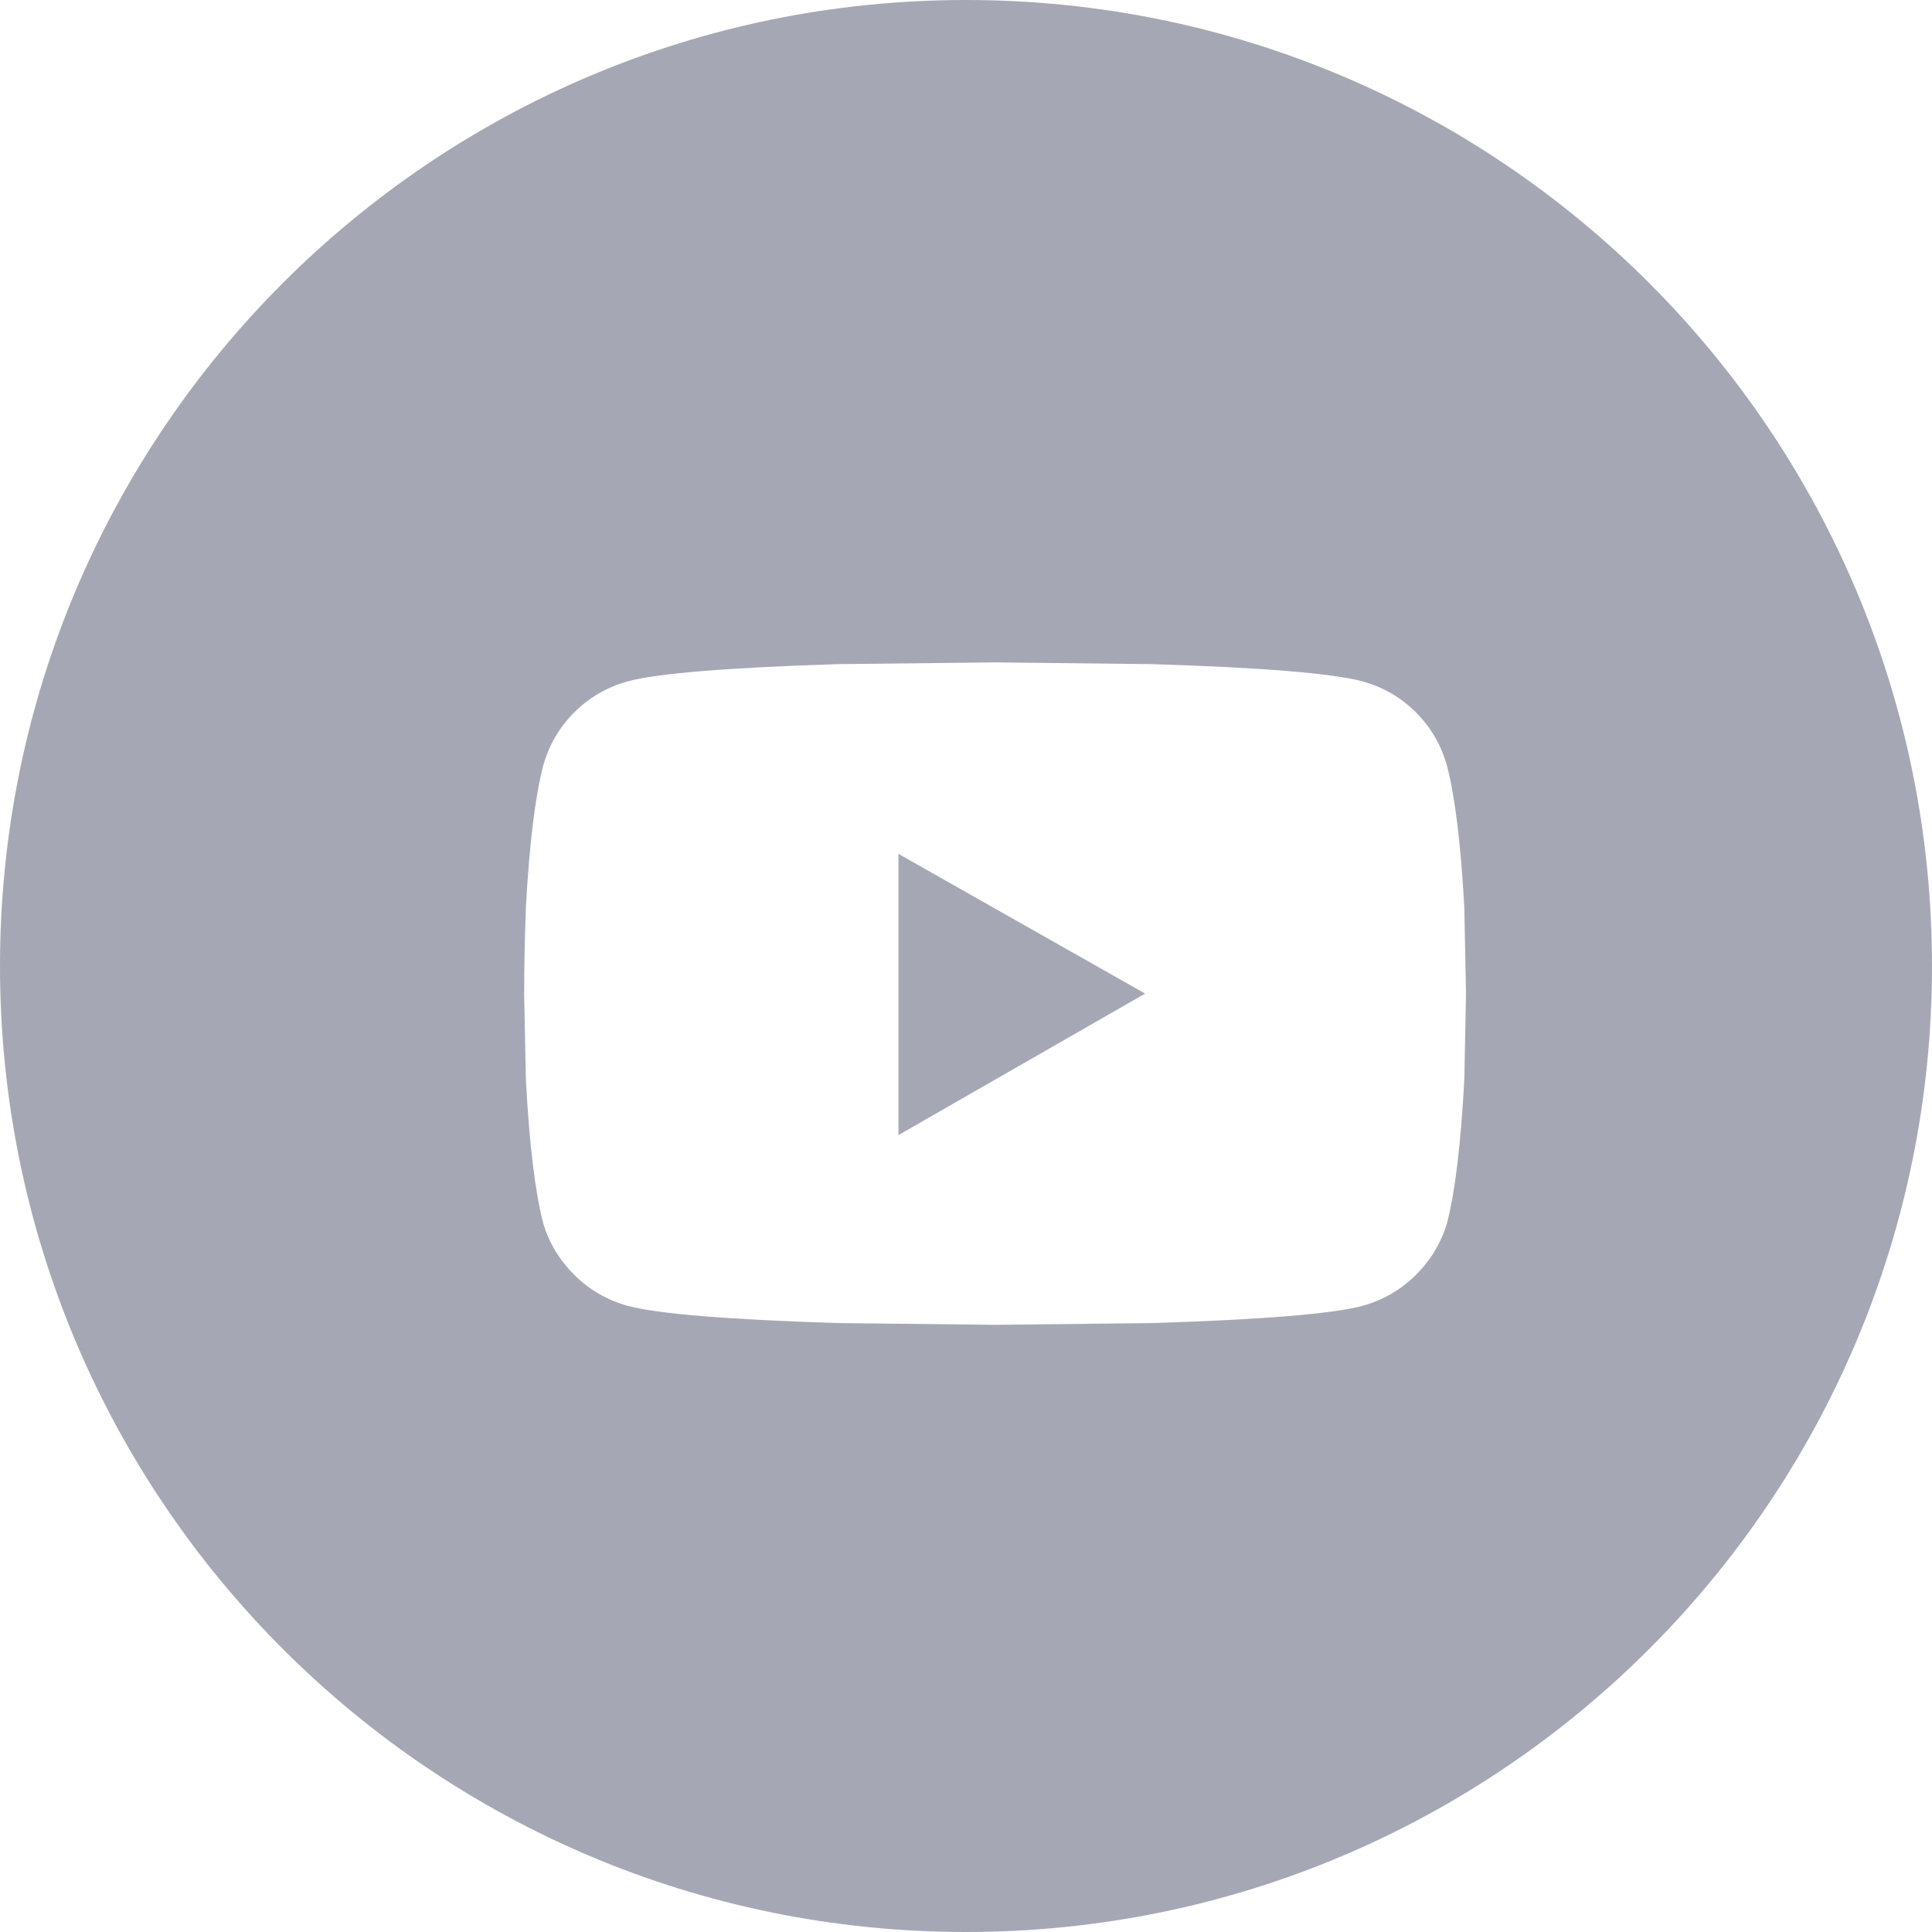 <?xml version="1.0" encoding="UTF-8"?>
<svg width="40px" height="40px" viewBox="0 0 40 40" version="1.1" xmlns="http://www.w3.org/2000/svg" xmlns:xlink="http://www.w3.org/1999/xlink">
    <!-- Generator: Sketch 50.2 (55047) - http://www.bohemiancoding.com/sketch -->
    <title>Group 12</title>
    <desc>Created with Sketch.</desc>
    <defs></defs>
    <g id="Page-1" stroke="none" stroke-width="1" fill="none" fill-rule="evenodd">
        <g id="footer_social_update" transform="translate(-1128, -144)" fill="#A5A8B4">
            <g id="Group-12" transform="translate(1128, 144)">
                <path d="M20,40 C8.954,40 0,31.046 0,20 C0,8.954 8.954,0 20,0 C31.046,0 40,8.954 40,20 C40,31.046 31.046,40 20,40 Z M29.959,15.857 C29.84,15.429 29.626,15.06 29.317,14.75 C29.007,14.441 28.638,14.226 28.209,14.107 C27.59,13.941 26.138,13.821 23.852,13.75 L20.602,13.714 L17.352,13.75 C15.067,13.821 13.614,13.941 12.995,14.107 C12.567,14.226 12.198,14.441 11.888,14.75 C11.579,15.06 11.364,15.429 11.245,15.857 C11.079,16.5 10.959,17.476 10.888,18.786 C10.864,19.452 10.852,20.048 10.852,20.571 L10.888,22.357 C10.959,23.69 11.079,24.679 11.245,25.321 C11.364,25.726 11.579,26.083 11.888,26.393 C12.198,26.702 12.567,26.917 12.995,27.036 C13.614,27.202 15.067,27.321 17.352,27.393 L20.602,27.429 L23.852,27.393 C26.138,27.321 27.59,27.202 28.209,27.036 C28.638,26.917 29.007,26.702 29.317,26.393 C29.626,26.083 29.84,25.726 29.959,25.321 C30.126,24.679 30.245,23.69 30.317,22.357 L30.352,20.571 L30.317,18.786 C30.245,17.476 30.126,16.5 29.959,15.857 Z" id="Combined-Shape"></path>
                <polygon id="" points="18.602 23.5 23.709 20.571 18.602 17.679"></polygon>
            </g>
        </g>
    </g>
</svg>